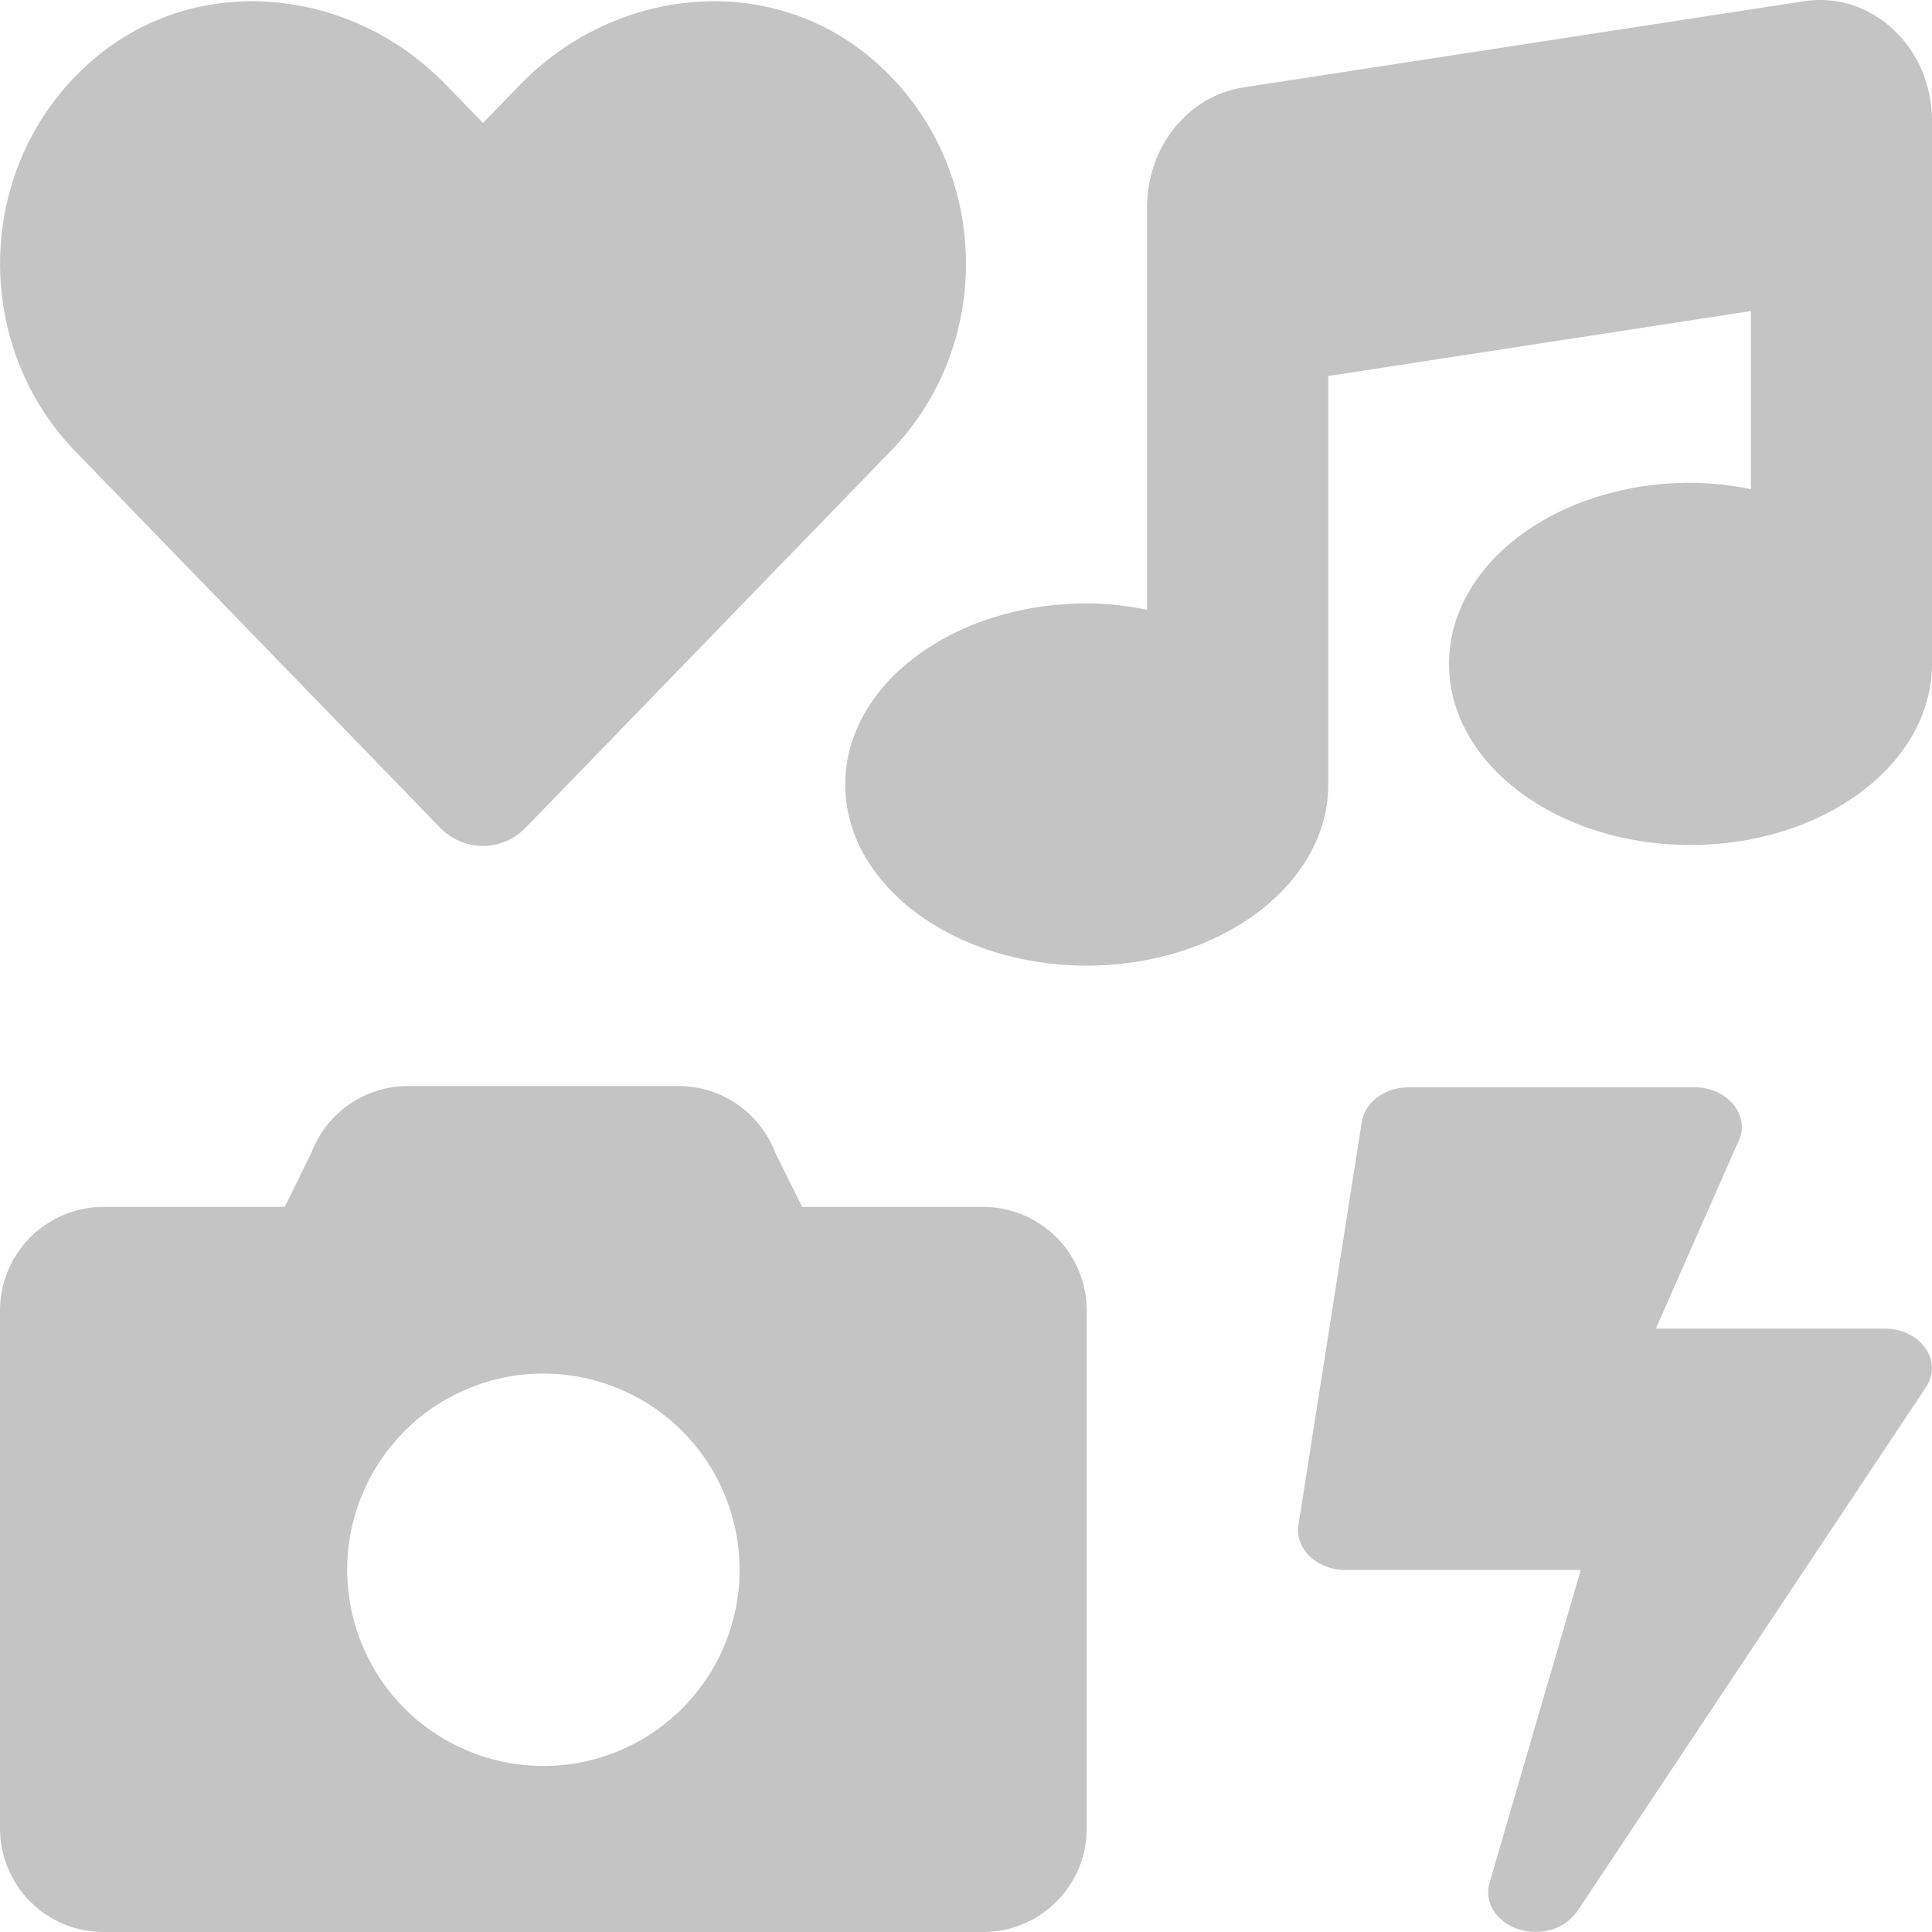 <svg width="16" height="16" viewBox="0 0 16 16" fill="none" xmlns="http://www.w3.org/2000/svg">
<g clip-path="url(#clip0)">
<path d="M3.645 6.855C3.691 6.902 3.746 6.941 3.807 6.966C3.868 6.992 3.933 7.006 3.999 7.006C4.065 7.006 4.131 6.992 4.192 6.966C4.252 6.941 4.307 6.902 4.353 6.855L7.377 3.735C8.256 2.829 8.205 1.326 7.223 0.489C6.367 -0.241 5.094 -0.109 4.308 0.701L4 1.018L3.692 0.701C2.908 -0.109 1.633 -0.241 0.777 0.489C-0.205 1.326 -0.254 2.828 0.621 3.735L3.645 6.855ZM8.143 9.995H6.643L6.422 9.55C6.36 9.387 6.251 9.246 6.108 9.147C5.964 9.047 5.794 8.994 5.62 8.994H3.379C3.204 8.994 3.034 9.047 2.891 9.147C2.748 9.246 2.638 9.387 2.577 9.55L2.358 9.995H0.858C0.745 9.995 0.634 10.017 0.53 10.06C0.426 10.103 0.331 10.167 0.251 10.246C0.172 10.326 0.108 10.421 0.065 10.525C0.022 10.629 -4.10078e-05 10.741 5.69684e-08 10.853L5.69684e-08 15.142C-4.09886e-05 15.255 0.022 15.366 0.065 15.47C0.108 15.574 0.171 15.669 0.251 15.749C0.331 15.828 0.425 15.892 0.529 15.935C0.633 15.978 0.745 16 0.857 16H8.143C8.37 16 8.588 15.909 8.749 15.749C8.91 15.588 9 15.37 9 15.142V10.853C9 10.626 8.91 10.408 8.749 10.247C8.588 10.086 8.37 9.995 8.143 9.995V9.995ZM4.5 14.625C4.179 14.625 3.864 14.53 3.597 14.351C3.33 14.173 3.122 13.919 2.999 13.622C2.876 13.325 2.844 12.998 2.906 12.683C2.969 12.368 3.124 12.078 3.351 11.851C3.578 11.624 3.868 11.469 4.183 11.406C4.498 11.344 4.825 11.376 5.122 11.499C5.419 11.622 5.673 11.83 5.851 12.097C6.03 12.364 6.125 12.679 6.125 13C6.125 13.431 5.954 13.844 5.649 14.149C5.344 14.454 4.931 14.625 4.5 14.625V14.625ZM15.606 11.003H13.713L14.412 9.417C14.477 9.209 14.289 9.004 14.031 9.004H11.669C11.472 9.004 11.305 9.126 11.278 9.289L10.753 12.63C10.722 12.827 10.906 13.002 11.144 13.002H13.091L12.335 15.596C12.276 15.803 12.466 15.999 12.717 15.999C12.783 16 12.848 15.986 12.908 15.958C12.967 15.93 13.019 15.887 13.058 15.835L15.946 11.494C16.098 11.278 15.91 11.003 15.606 11.003V11.003ZM14.94 0.01L10.297 0.724C9.84 0.794 9.5 1.216 9.5 1.713V5.05C9.335 5.016 9.168 4.998 9 4.997C7.895 4.997 7 5.668 7 6.497C7 7.326 7.895 7.997 9 7.997C10.1 7.997 10.992 7.331 11 6.508V3.114L14.5 2.576V4.051C14.335 4.017 14.168 3.999 14 3.998C12.895 3.998 12 4.669 12 5.498C12 6.326 12.895 6.998 14 6.998C15.1 6.998 15.992 6.331 16 5.508V1C16 0.391 15.5 -0.076 14.94 0.01V0.01Z" fill="#C4C4C4"/>
</g>
<defs>
<clipPath id="clip0">
<rect width="16" height="16" fill="white"/>
</clipPath>
</defs>
</svg>
